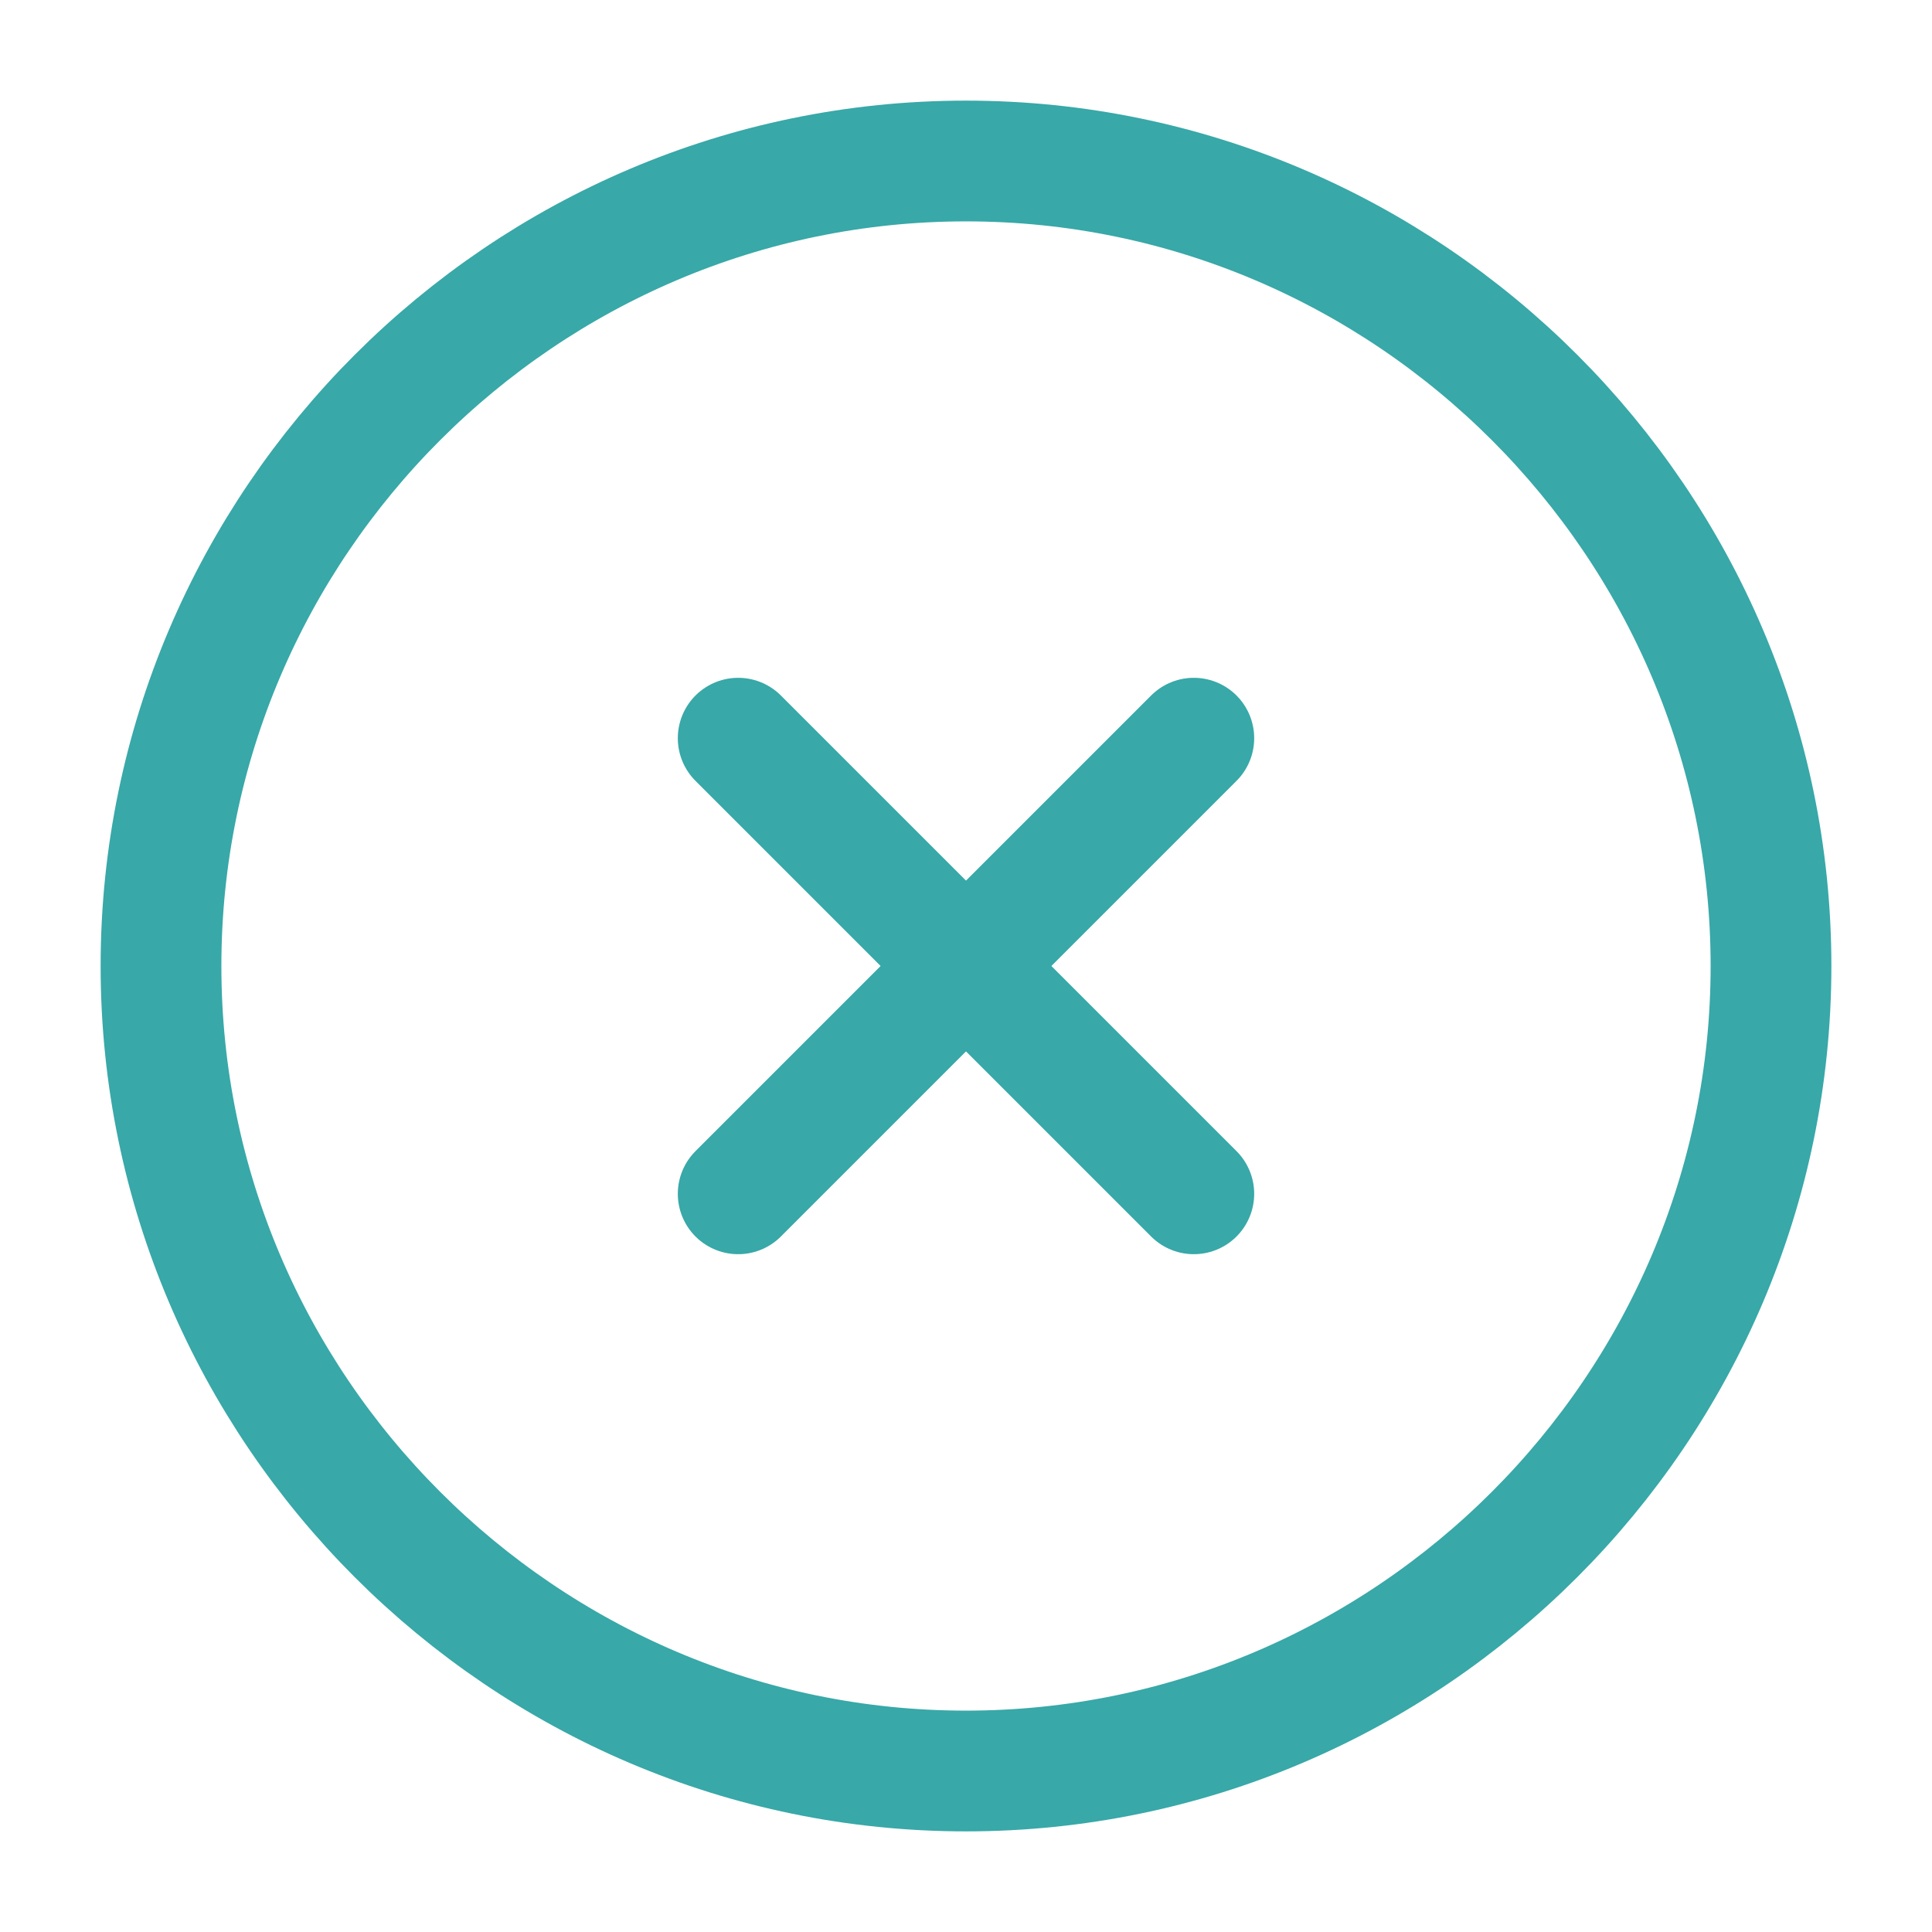 <svg width="24" height="24" viewBox="0 0 24 24" fill="none" xmlns="http://www.w3.org/2000/svg">
<path d="M12 22C17.5 22 22 17.5 22 12C22 6.5 17.5 2 12 2C6.5 2 2 6.5 2 12C2 17.5 6.5 22 12 22Z" stroke="#38A8A8" stroke-width="1.5" stroke-linecap="round" stroke-linejoin="round"/>
<path d="M9.17 14.83L14.83 9.17" stroke="#38A8A8" stroke-width="1.5" stroke-linecap="round" stroke-linejoin="round"/>
<path d="M14.83 14.83L9.17 9.17" stroke="#38A8A8" stroke-width="1.5" stroke-linecap="round" stroke-linejoin="round"/>
</svg>
